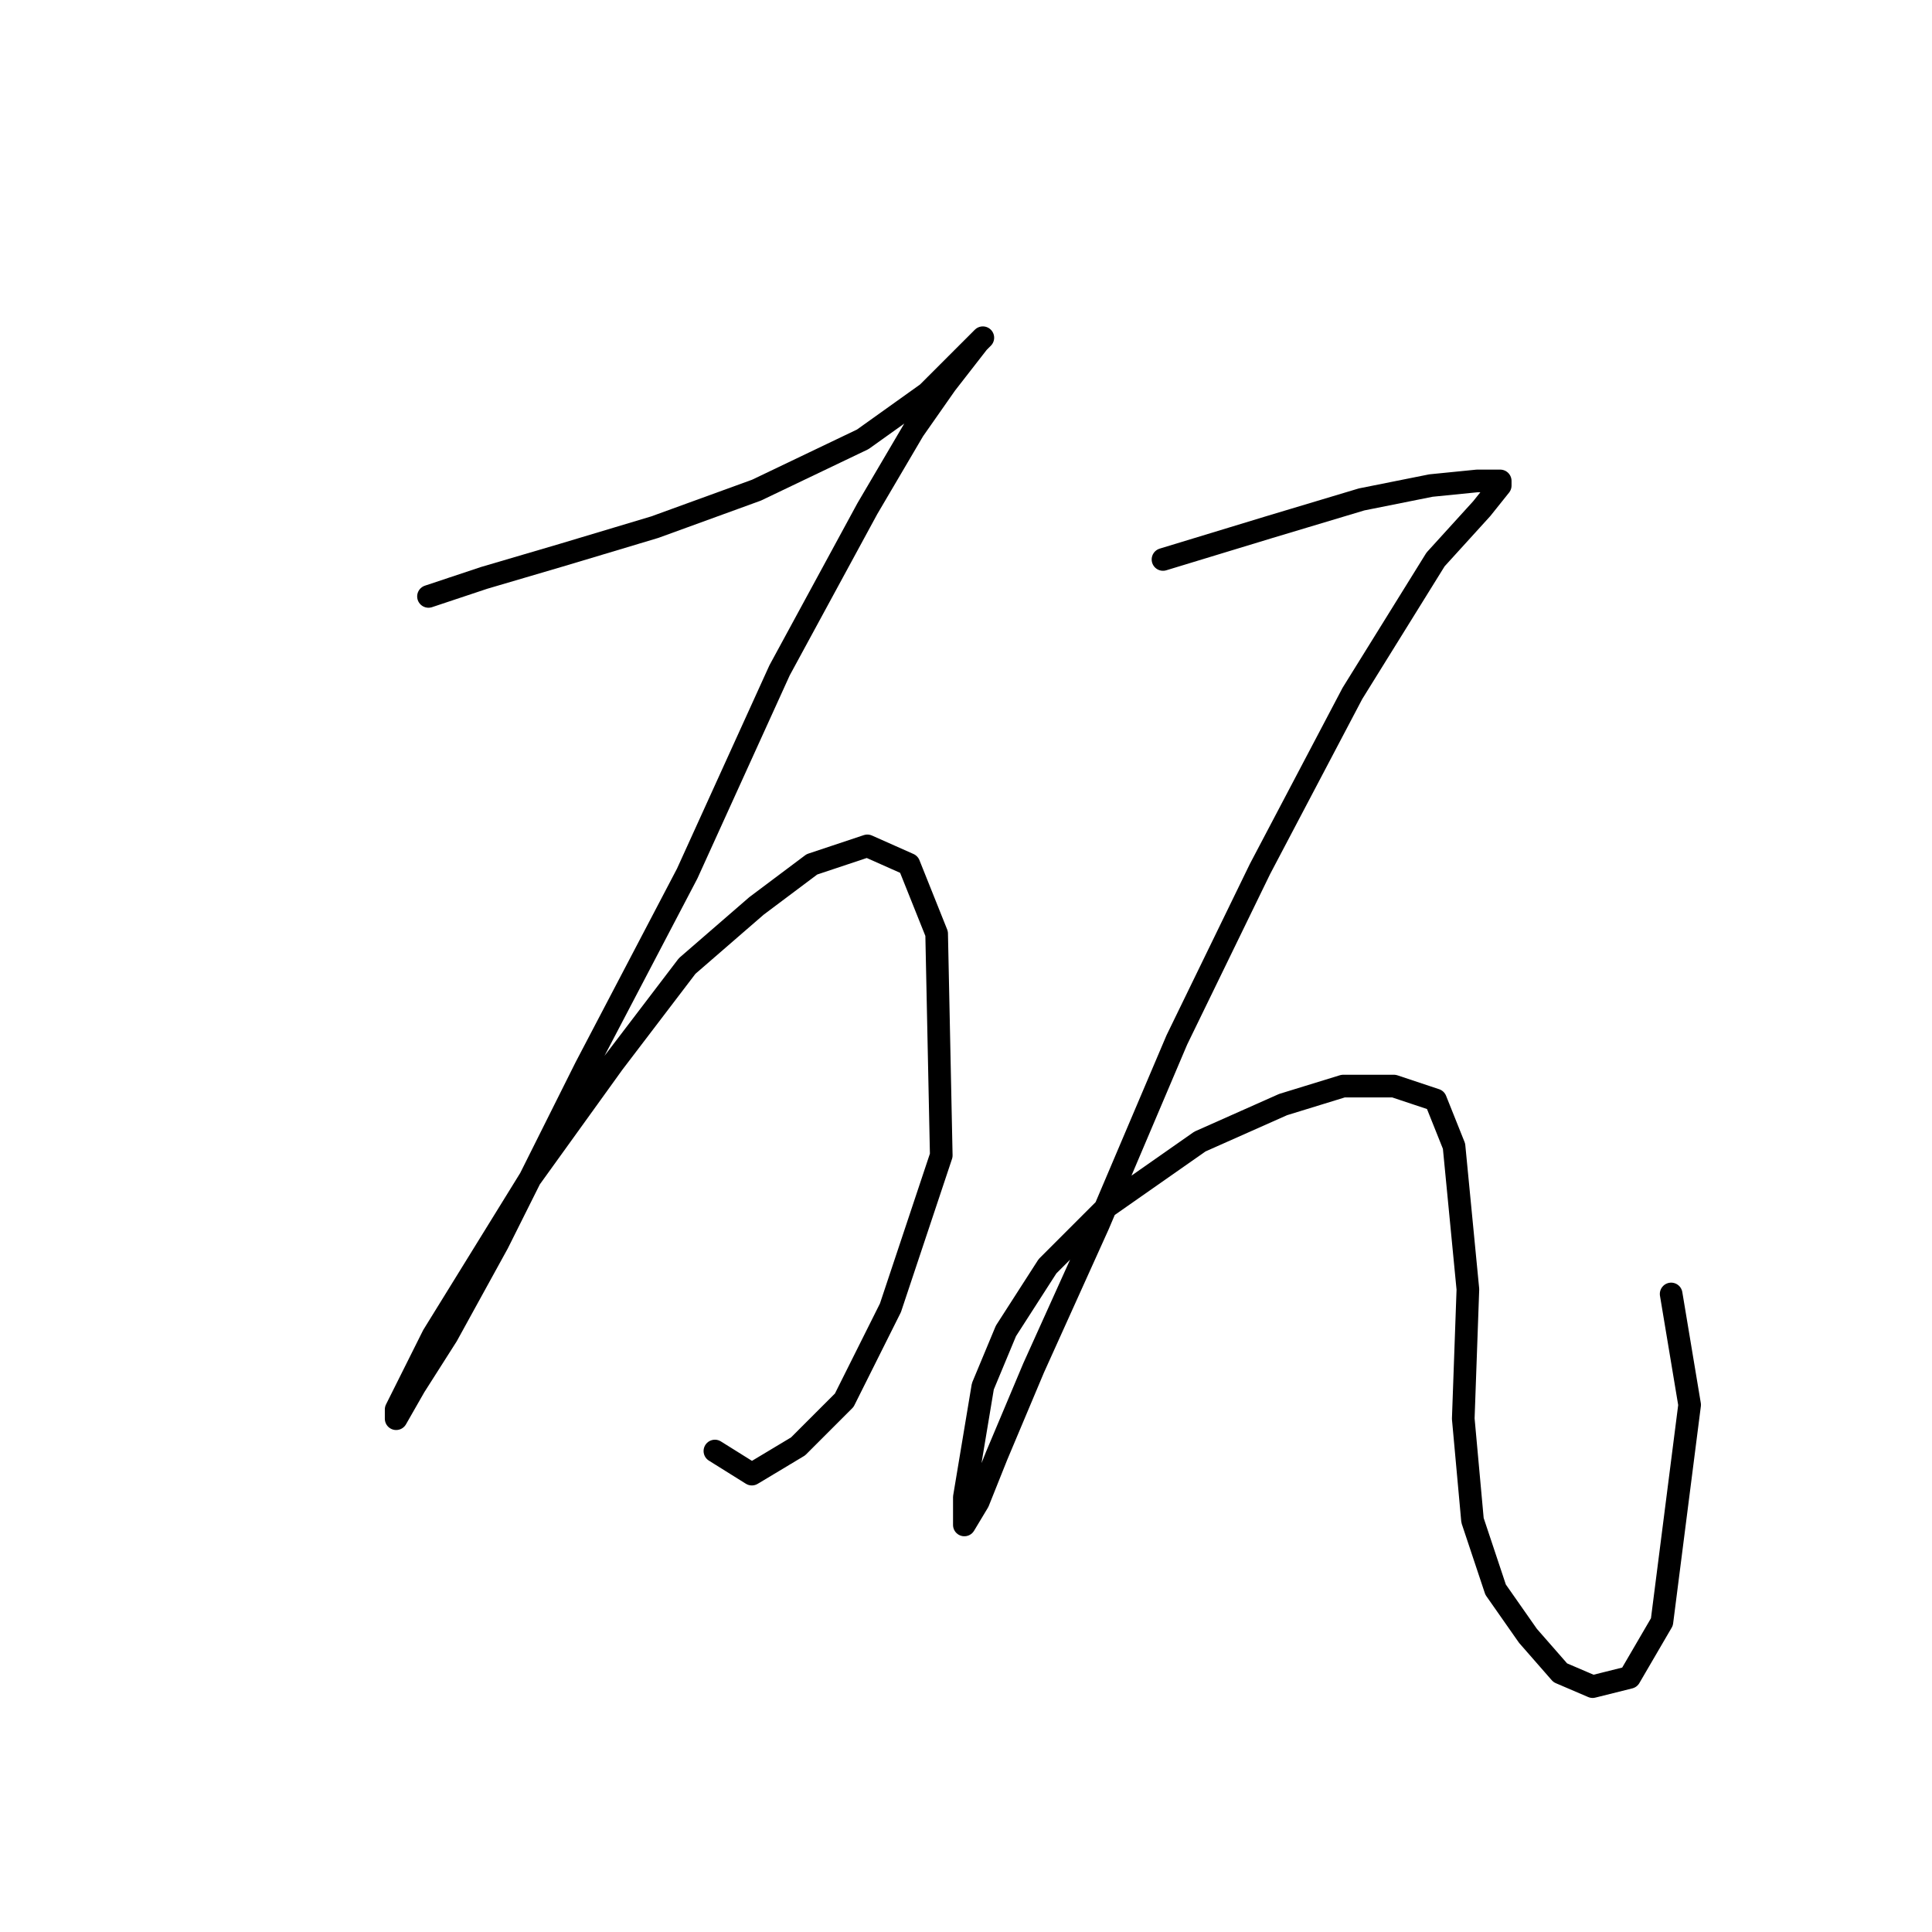 <?xml version="1.0" standalone="no"?>
    <svg width="256" height="256" xmlns="http://www.w3.org/2000/svg" version="1.1">
    <polyline stroke="black" stroke-width="3" stroke-linecap="round" fill="transparent" stroke-linejoin="round" points="56.777 79.028 64.122 76.58 74.528 73.519 86.771 69.847 100.237 64.95 114.316 58.216 122.885 52.095 127.782 47.198 130.231 44.75 129.619 45.362 125.334 50.871 121.049 56.992 114.928 67.398 103.298 88.822 91.055 115.755 77.589 141.464 65.959 164.724 59.226 176.966 54.941 183.7 52.492 187.985 52.492 186.76 57.389 176.966 70.244 156.155 81.262 140.852 91.055 127.997 100.237 120.04 107.582 114.531 114.928 112.082 120.437 114.531 124.11 123.713 124.722 153.094 117.988 173.294 111.867 185.536 105.746 191.657 99.625 195.33 94.728 192.269 94.728 192.269 " />
        <polyline stroke="black" stroke-width="3" stroke-linecap="round" fill="transparent" stroke-linejoin="round" points="154.103 74.131 168.182 69.847 180.424 66.174 189.606 64.338 195.727 63.726 198.787 63.726 198.787 64.338 196.339 67.398 190.218 74.131 179.2 91.883 166.957 115.143 155.939 137.791 145.534 162.276 136.964 181.251 132.067 192.881 129.619 199.003 127.782 202.063 127.782 198.39 130.231 183.7 133.291 176.354 138.8 167.785 146.758 159.827 159 151.258 170.018 146.361 177.975 143.912 184.709 143.912 190.218 145.749 192.666 151.87 194.503 170.845 193.89 187.985 195.115 201.451 198.175 210.633 202.46 216.754 206.745 221.651 211.03 223.487 215.927 222.263 220.211 214.918 223.884 186.148 221.436 171.457 221.436 171.457 " />
        </svg>
